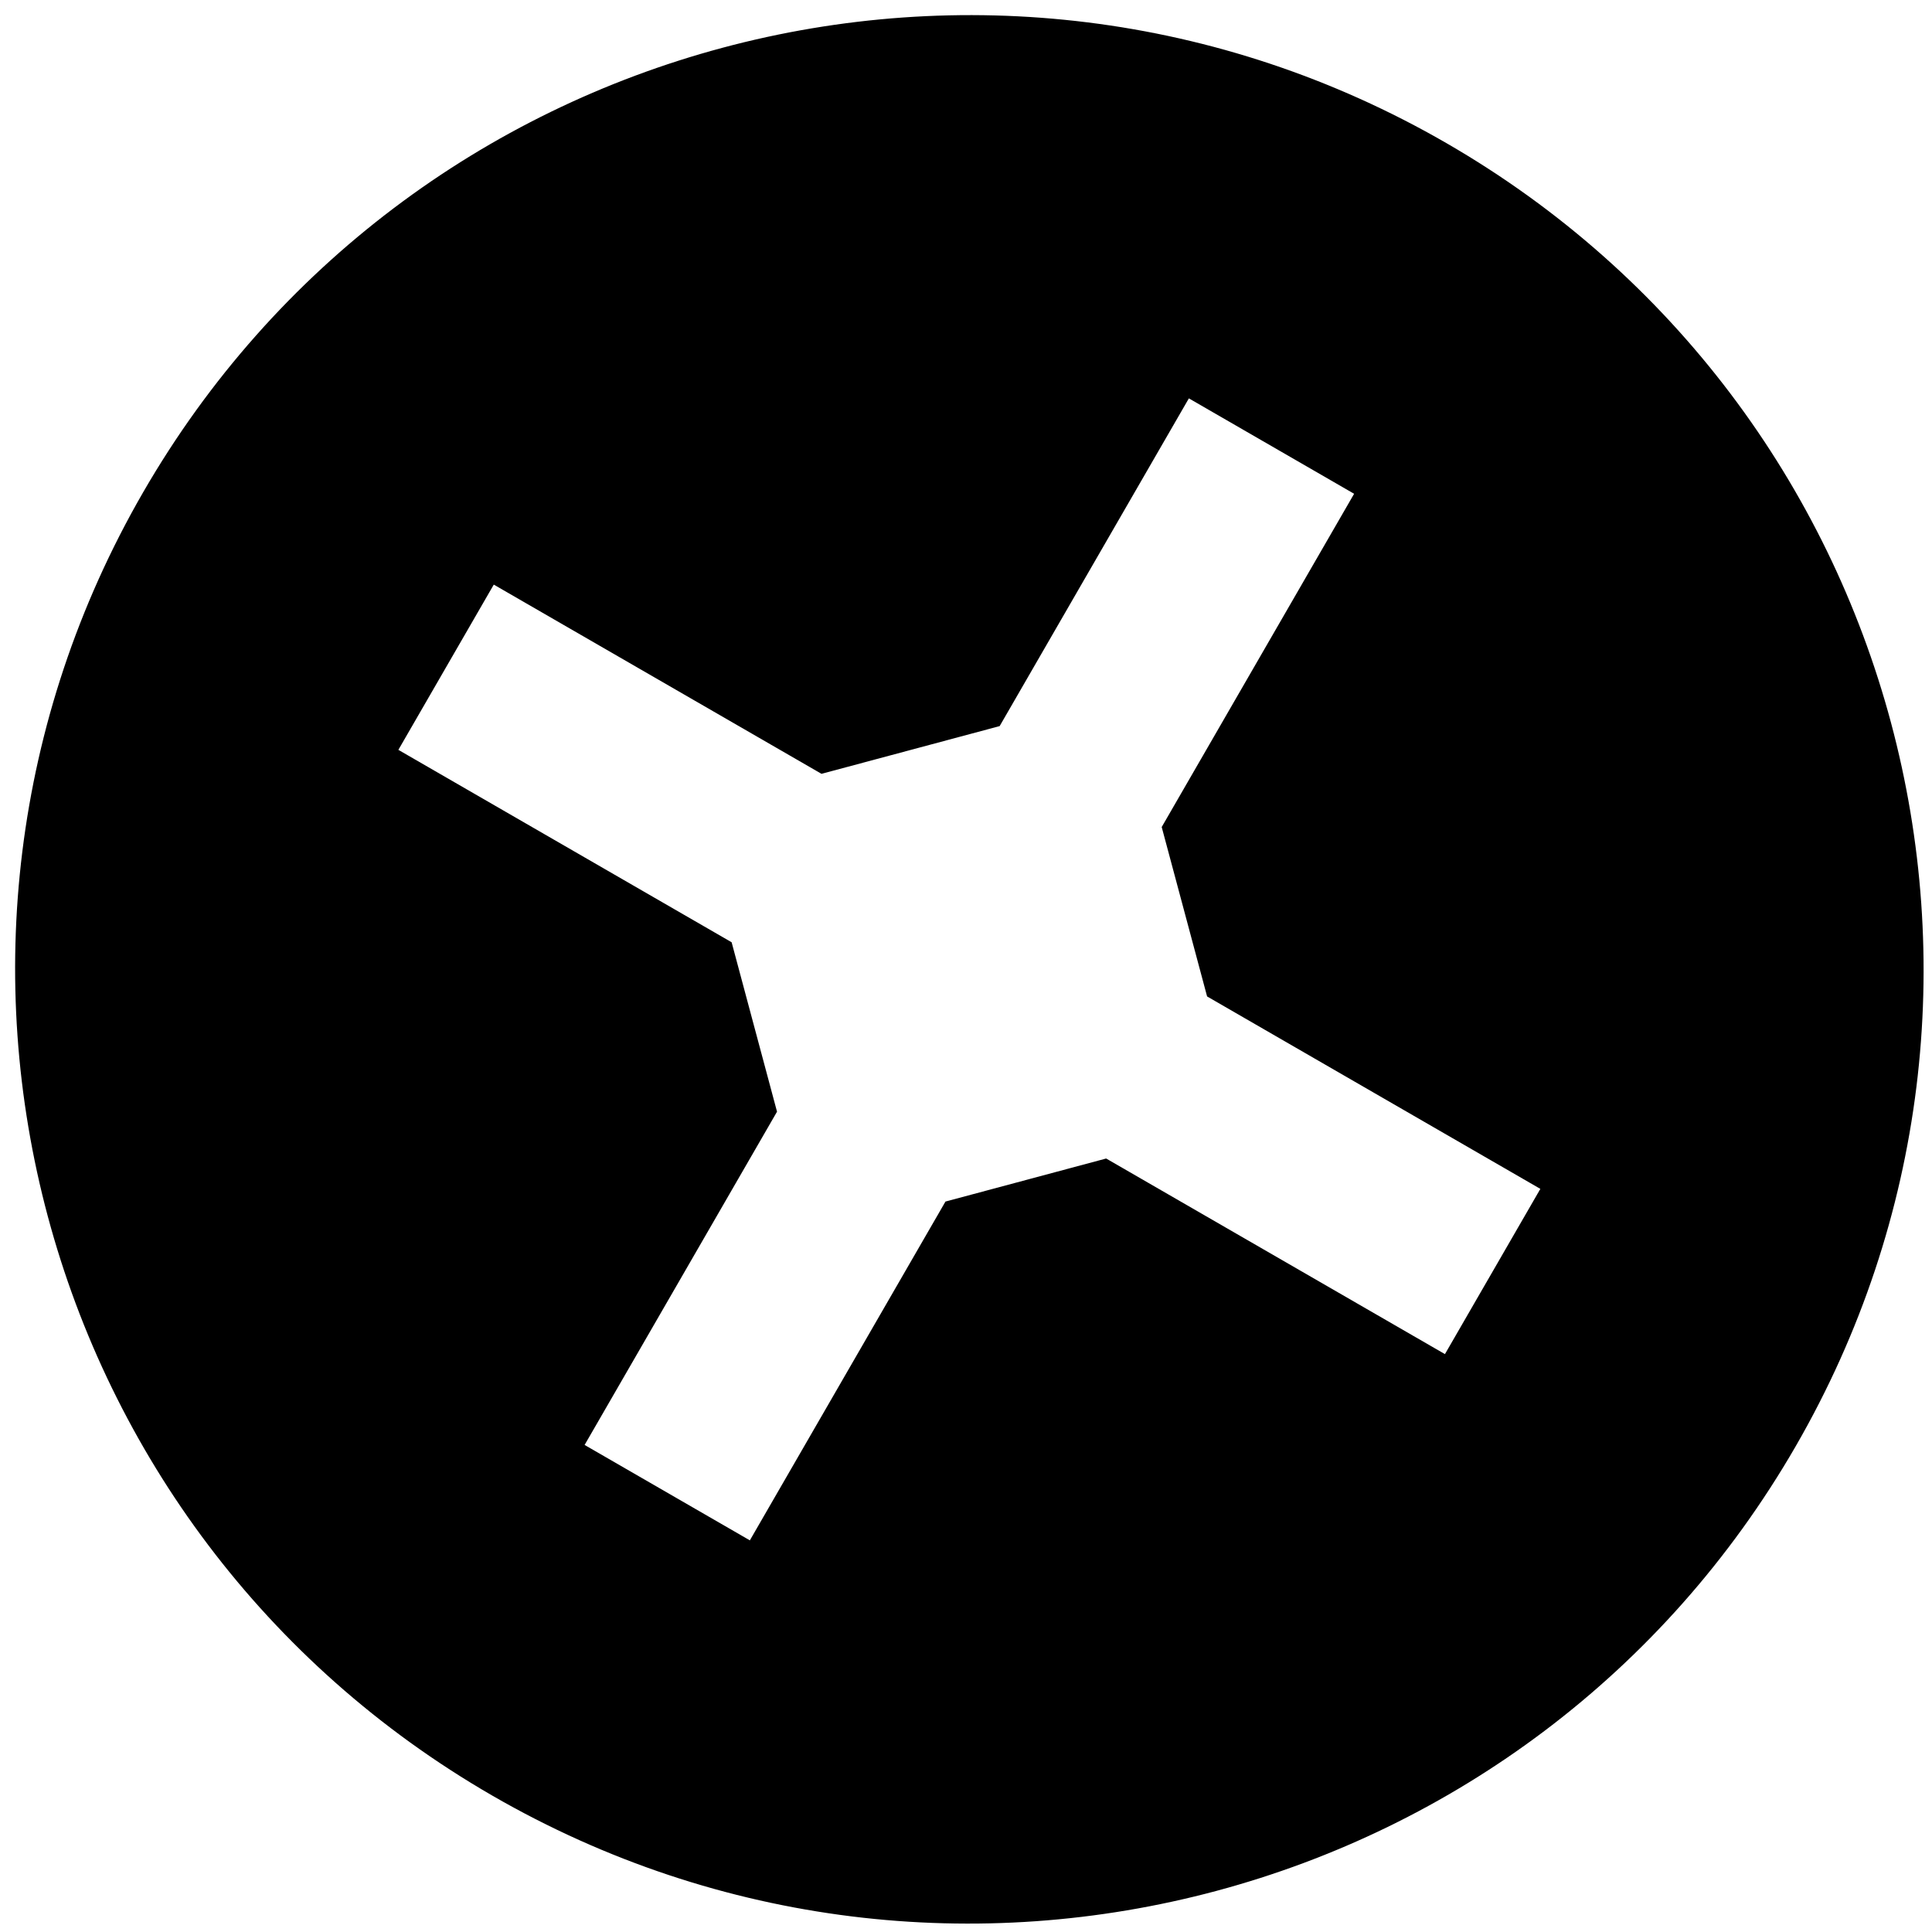 <svg width="81" height="81" viewBox="0 0 81 81" fill="none" xmlns="http://www.w3.org/2000/svg">
<path fill-rule="evenodd" clip-rule="evenodd" d="M20.641 75.282C39.773 86.328 64.236 79.773 75.282 60.641C86.328 41.509 79.773 17.046 60.641 6C41.509 -5.046 17.046 1.509 6 20.641C-5.046 39.773 1.509 64.236 20.641 75.282ZM48.705 34.674L56.772 20.702L49.844 16.702L41.911 30.442L34.442 32.443L20.702 24.51L16.702 31.438L30.674 39.505L32.577 46.608L24.51 60.58L31.438 64.58L39.639 50.376L46.376 48.571L60.58 56.772L64.58 49.844L50.608 41.776L48.705 34.674Z" fill="black"/>
</svg>
